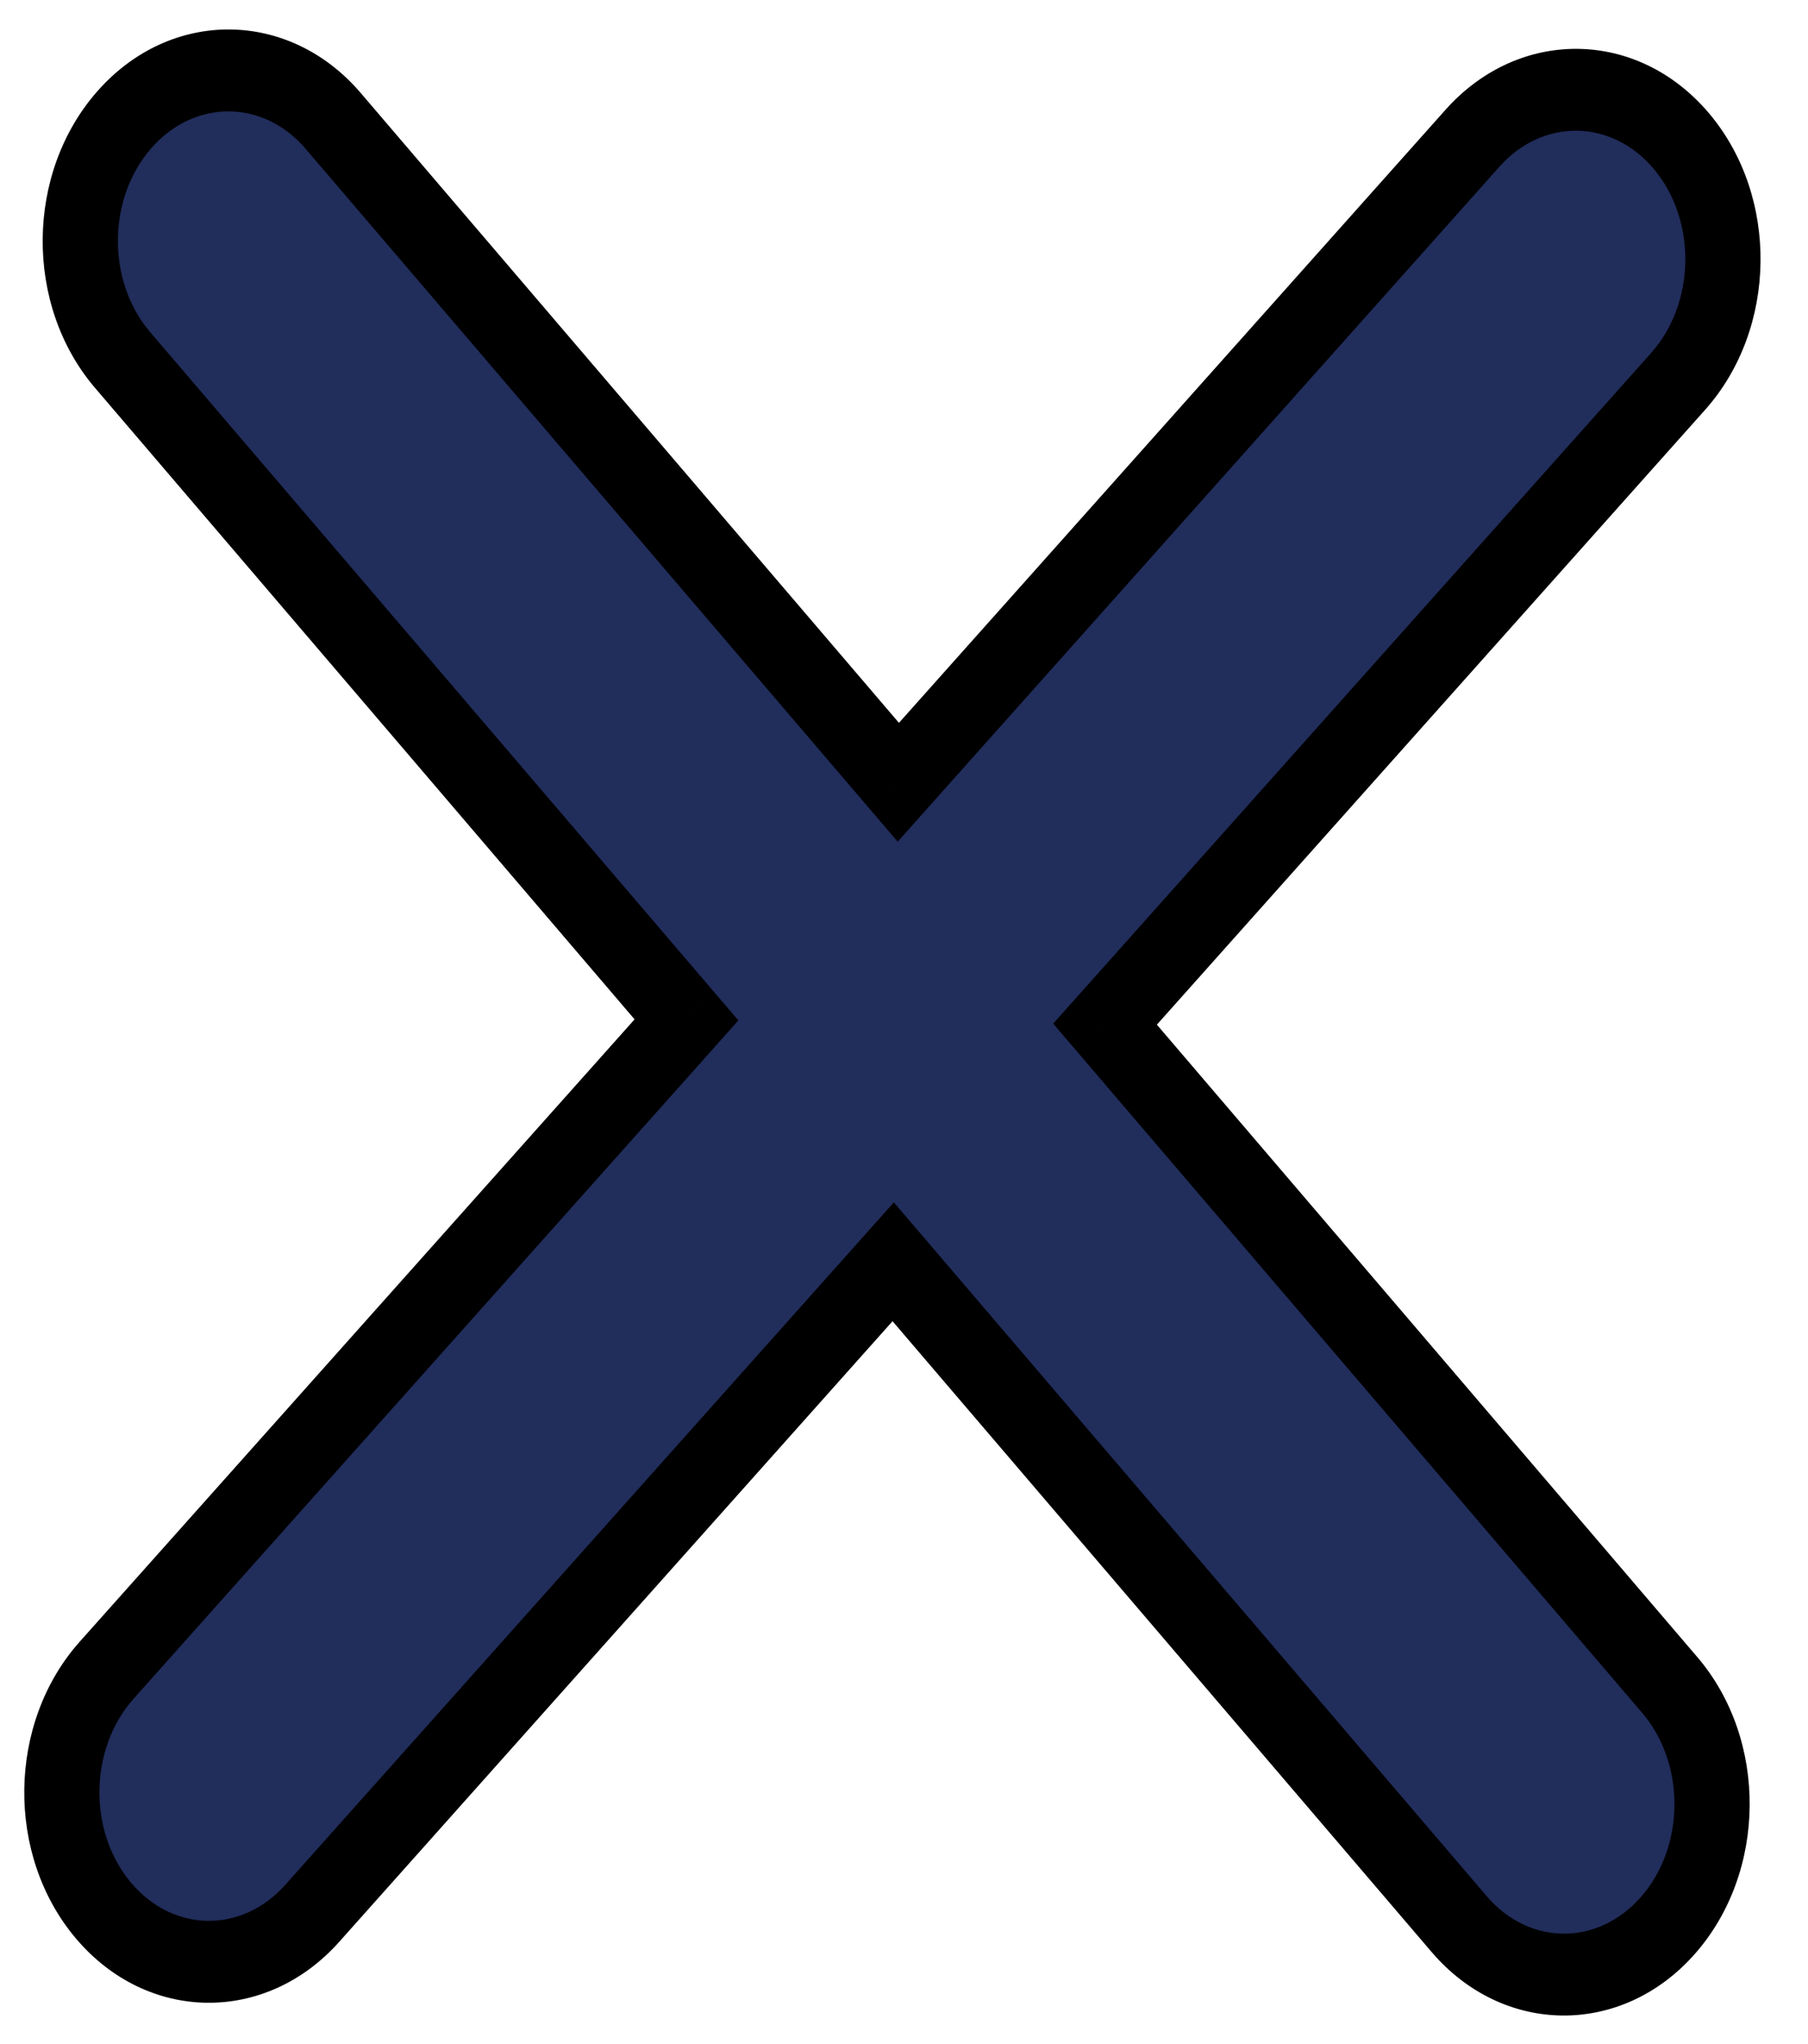 <svg width="23" height="26" viewBox="0 0 23 26" fill="none" xmlns="http://www.w3.org/2000/svg">
<path fill-rule="evenodd" clip-rule="evenodd" d="M21.348 4.851C22.092 4.016 22.11 2.647 21.388 1.793C20.666 0.939 19.477 0.923 18.732 1.758L11.428 9.95L4.24 1.539C3.514 0.689 2.325 0.68 1.584 1.52C0.844 2.359 0.833 3.728 1.559 4.578L8.733 12.973L1.357 21.245C0.613 22.08 0.595 23.449 1.317 24.303C2.039 25.157 3.228 25.173 3.972 24.338L11.363 16.05L18.561 24.473C19.288 25.323 20.477 25.332 21.217 24.493C21.957 23.654 21.968 22.284 21.242 21.434L14.057 13.027L21.348 4.851Z" fill="#212D5B"/>
<path d="M21.388 1.793L21.74 1.44L21.388 1.793ZM21.348 4.851L21.005 4.489L21.005 4.489L21.348 4.851ZM18.732 1.758L19.075 2.12L19.075 2.12L18.732 1.758ZM11.428 9.95L11.077 10.305L11.42 10.706L11.771 10.312L11.428 9.95ZM4.24 1.539L4.59 1.184L4.59 1.184L4.24 1.539ZM1.584 1.52L1.929 1.88L1.929 1.88L1.584 1.52ZM1.559 4.578L1.909 4.223L1.909 4.223L1.559 4.578ZM8.733 12.973L9.076 13.335L9.393 12.979L9.083 12.617L8.733 12.973ZM1.357 21.245L1.014 20.882L1.014 20.882L1.357 21.245ZM1.317 24.303L0.965 24.656L0.965 24.656L1.317 24.303ZM3.972 24.338L4.315 24.7L4.315 24.7L3.972 24.338ZM11.363 16.05L11.713 15.694L11.371 15.294L11.02 15.687L11.363 16.05ZM18.561 24.473L18.211 24.828L18.211 24.828L18.561 24.473ZM21.217 24.493L20.872 24.132L20.872 24.132L21.217 24.493ZM21.242 21.434L20.892 21.789L20.892 21.789L21.242 21.434ZM14.057 13.027L13.715 12.665L13.398 13.02L13.707 13.382L14.057 13.027ZM21.036 2.146C21.586 2.797 21.572 3.852 21.005 4.489L21.691 5.213C22.612 4.18 22.634 2.497 21.74 1.44L21.036 2.146ZM19.075 2.12C19.628 1.5 20.499 1.512 21.036 2.146L21.74 1.44C20.832 0.366 19.325 0.346 18.389 1.396L19.075 2.12ZM11.771 10.312L19.075 2.12L18.389 1.396L11.085 9.588L11.771 10.312ZM3.889 1.894L11.077 10.305L11.778 9.595L4.59 1.184L3.889 1.894ZM1.929 1.88C2.479 1.257 3.35 1.263 3.889 1.894L4.59 1.184C3.677 0.115 2.17 0.104 1.24 1.159L1.929 1.88ZM1.909 4.223C1.356 3.575 1.364 2.52 1.929 1.88L1.24 1.159C0.323 2.198 0.309 3.881 1.208 4.933L1.909 4.223ZM9.083 12.617L1.909 4.223L1.208 4.933L8.382 13.328L9.083 12.617ZM1.7 21.607L9.076 13.335L8.39 12.61L1.014 20.882L1.7 21.607ZM1.669 23.95C1.118 23.299 1.132 22.243 1.7 21.607L1.014 20.882C0.093 21.916 0.071 23.599 0.965 24.656L1.669 23.95ZM3.629 23.975C3.077 24.595 2.205 24.584 1.669 23.95L0.965 24.656C1.873 25.73 3.379 25.75 4.315 24.7L3.629 23.975ZM11.02 15.687L3.629 23.975L4.315 24.7L11.705 16.412L11.02 15.687ZM18.912 24.118L11.713 15.694L11.012 16.405L18.211 24.828L18.912 24.118ZM20.872 24.132C20.322 24.756 19.451 24.749 18.912 24.118L18.211 24.828C19.124 25.897 20.631 25.908 21.561 24.853L20.872 24.132ZM20.892 21.789C21.445 22.437 21.437 23.493 20.872 24.132L21.561 24.853C22.478 23.814 22.492 22.131 21.593 21.079L20.892 21.789ZM13.707 13.382L20.892 21.789L21.593 21.079L14.408 12.672L13.707 13.382ZM21.005 4.489L13.715 12.665L14.4 13.389L21.691 5.213L21.005 4.489Z" fill="black"/>
</svg>
